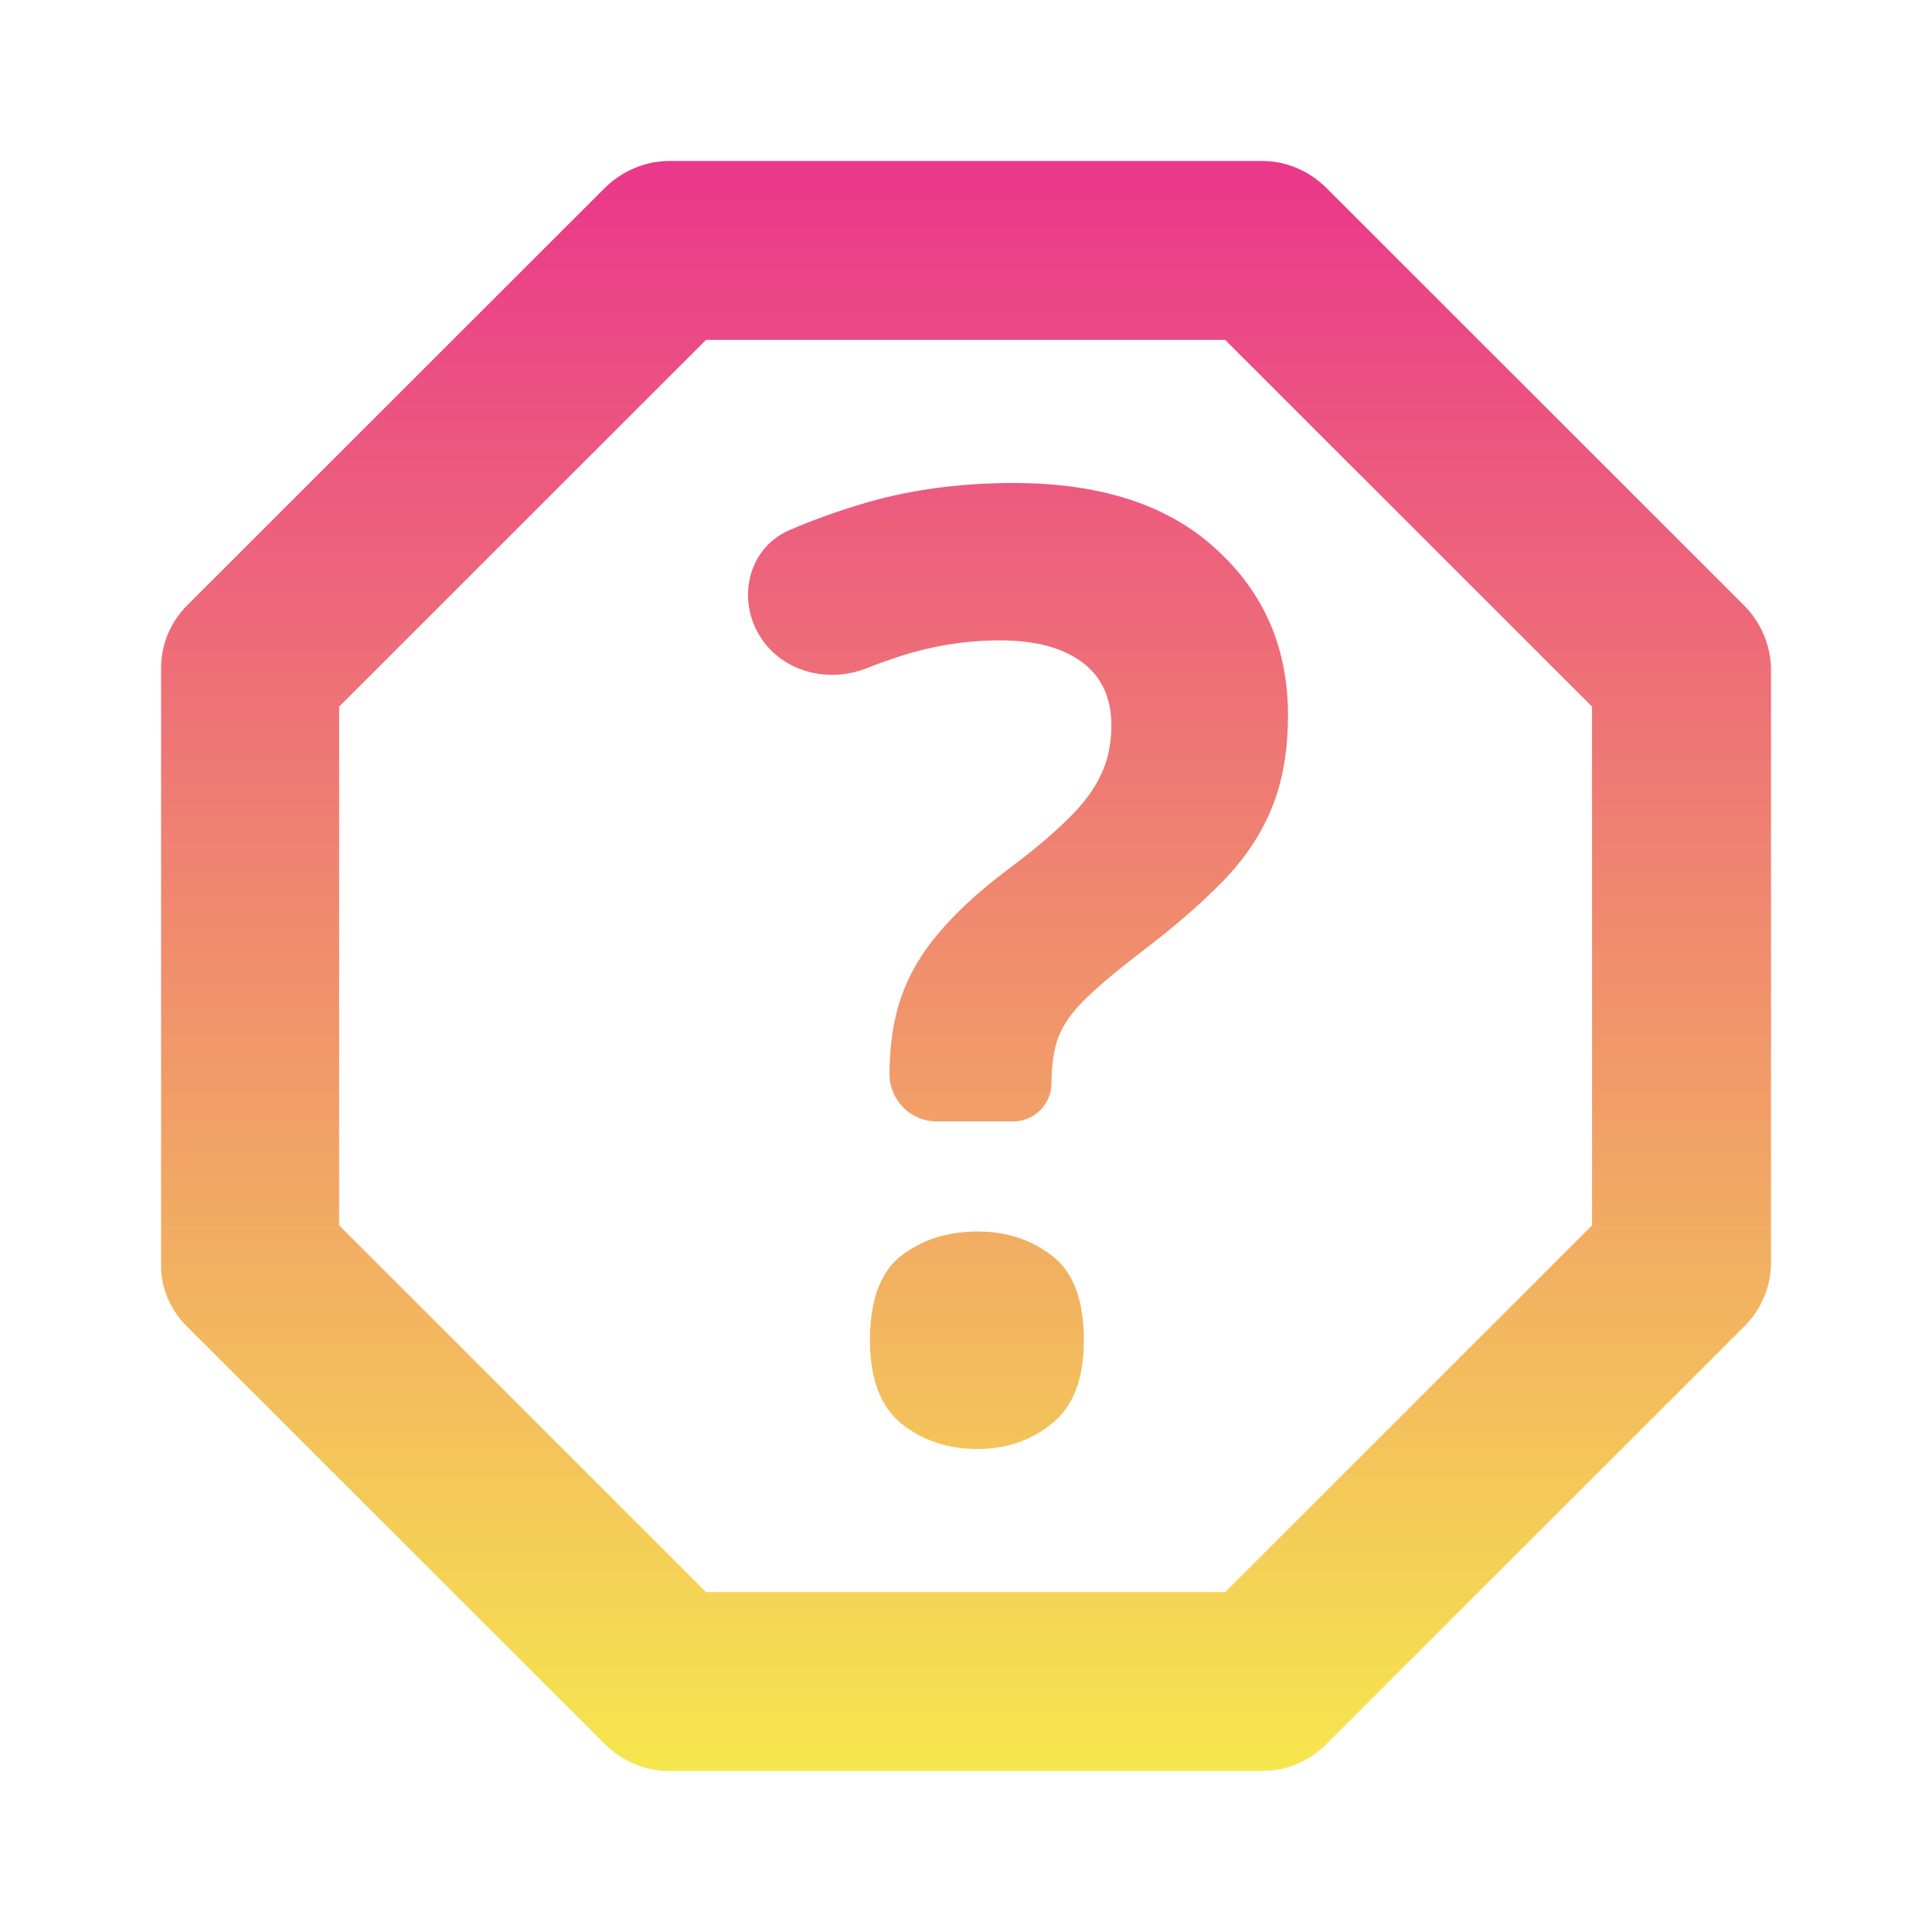 <svg width="24" height="24" viewBox="0 0 24 24" fill="none" xmlns="http://www.w3.org/2000/svg">
<path d="M2.312 16.467L7.515 21.667C7.726 21.878 8.015 22 8.304 22L15.686 22C15.975 22 16.264 21.878 16.464 21.678L21.678 16.467C21.878 16.267 22 15.978 22 15.689V8.322C22 8.022 21.878 7.744 21.678 7.533L16.475 2.333C16.264 2.122 15.975 2 15.686 2L8.315 2C8.015 2 7.737 2.122 7.526 2.322L2.323 7.522C2.22 7.626 2.138 7.749 2.082 7.884C2.027 8.02 1.999 8.165 2.001 8.311L2.001 15.689C1.99 15.978 2.112 16.267 2.312 16.467ZM4.213 8.778L8.771 4.222L15.219 4.222L19.777 8.778V15.222L15.219 19.778H8.771L4.213 15.222L4.213 8.778Z" fill="url(#paint0_linear_4479_628)"/>
<path d="M11.638 13.931C11.313 13.931 11.05 13.668 11.05 13.343C11.05 12.983 11.098 12.665 11.194 12.389C11.29 12.109 11.445 11.844 11.657 11.595C11.87 11.34 12.151 11.081 12.5 10.816C12.814 10.583 13.064 10.373 13.252 10.188C13.444 10.003 13.583 9.82 13.669 9.64C13.76 9.454 13.806 9.245 13.806 9.012C13.806 8.668 13.684 8.405 13.441 8.225C13.198 8.045 12.859 7.955 12.424 7.955C11.989 7.955 11.556 8.026 11.126 8.17C11.004 8.211 10.881 8.255 10.758 8.304C10.238 8.508 9.627 8.312 9.387 7.807C9.168 7.347 9.336 6.789 9.804 6.587C10.075 6.47 10.356 6.367 10.648 6.278C11.24 6.093 11.888 6 12.591 6C13.674 6 14.512 6.273 15.104 6.819C15.701 7.359 16 8.048 16 8.885C16 9.33 15.932 9.717 15.795 10.045C15.663 10.368 15.461 10.67 15.188 10.951C14.919 11.226 14.583 11.518 14.178 11.825C13.874 12.058 13.641 12.254 13.479 12.413C13.317 12.572 13.206 12.731 13.145 12.89C13.09 13.044 13.062 13.232 13.062 13.454C13.062 13.718 12.848 13.931 12.585 13.931H11.638ZM10.807 16.649C10.807 16.151 10.936 15.801 11.194 15.6C11.457 15.399 11.774 15.298 12.143 15.298C12.502 15.298 12.811 15.399 13.069 15.6C13.333 15.801 13.464 16.151 13.464 16.649C13.464 17.126 13.333 17.47 13.069 17.682C12.811 17.894 12.502 18 12.143 18C11.774 18 11.457 17.894 11.194 17.682C10.936 17.47 10.807 17.126 10.807 16.649Z" fill="url(#paint1_linear_4479_628)"/>
<defs>
<linearGradient id="paint0_linear_4479_628" x1="12" y1="2" x2="12" y2="22" gradientUnits="userSpaceOnUse">
<stop stop-color="#EA378B"/>
<stop offset="1" stop-color="#F6E74E"/>
</linearGradient>
<linearGradient id="paint1_linear_4479_628" x1="12" y1="2" x2="12" y2="22" gradientUnits="userSpaceOnUse">
<stop stop-color="#EA378B"/>
<stop offset="1" stop-color="#F6E74E"/>
</linearGradient>
</defs>
</svg>
